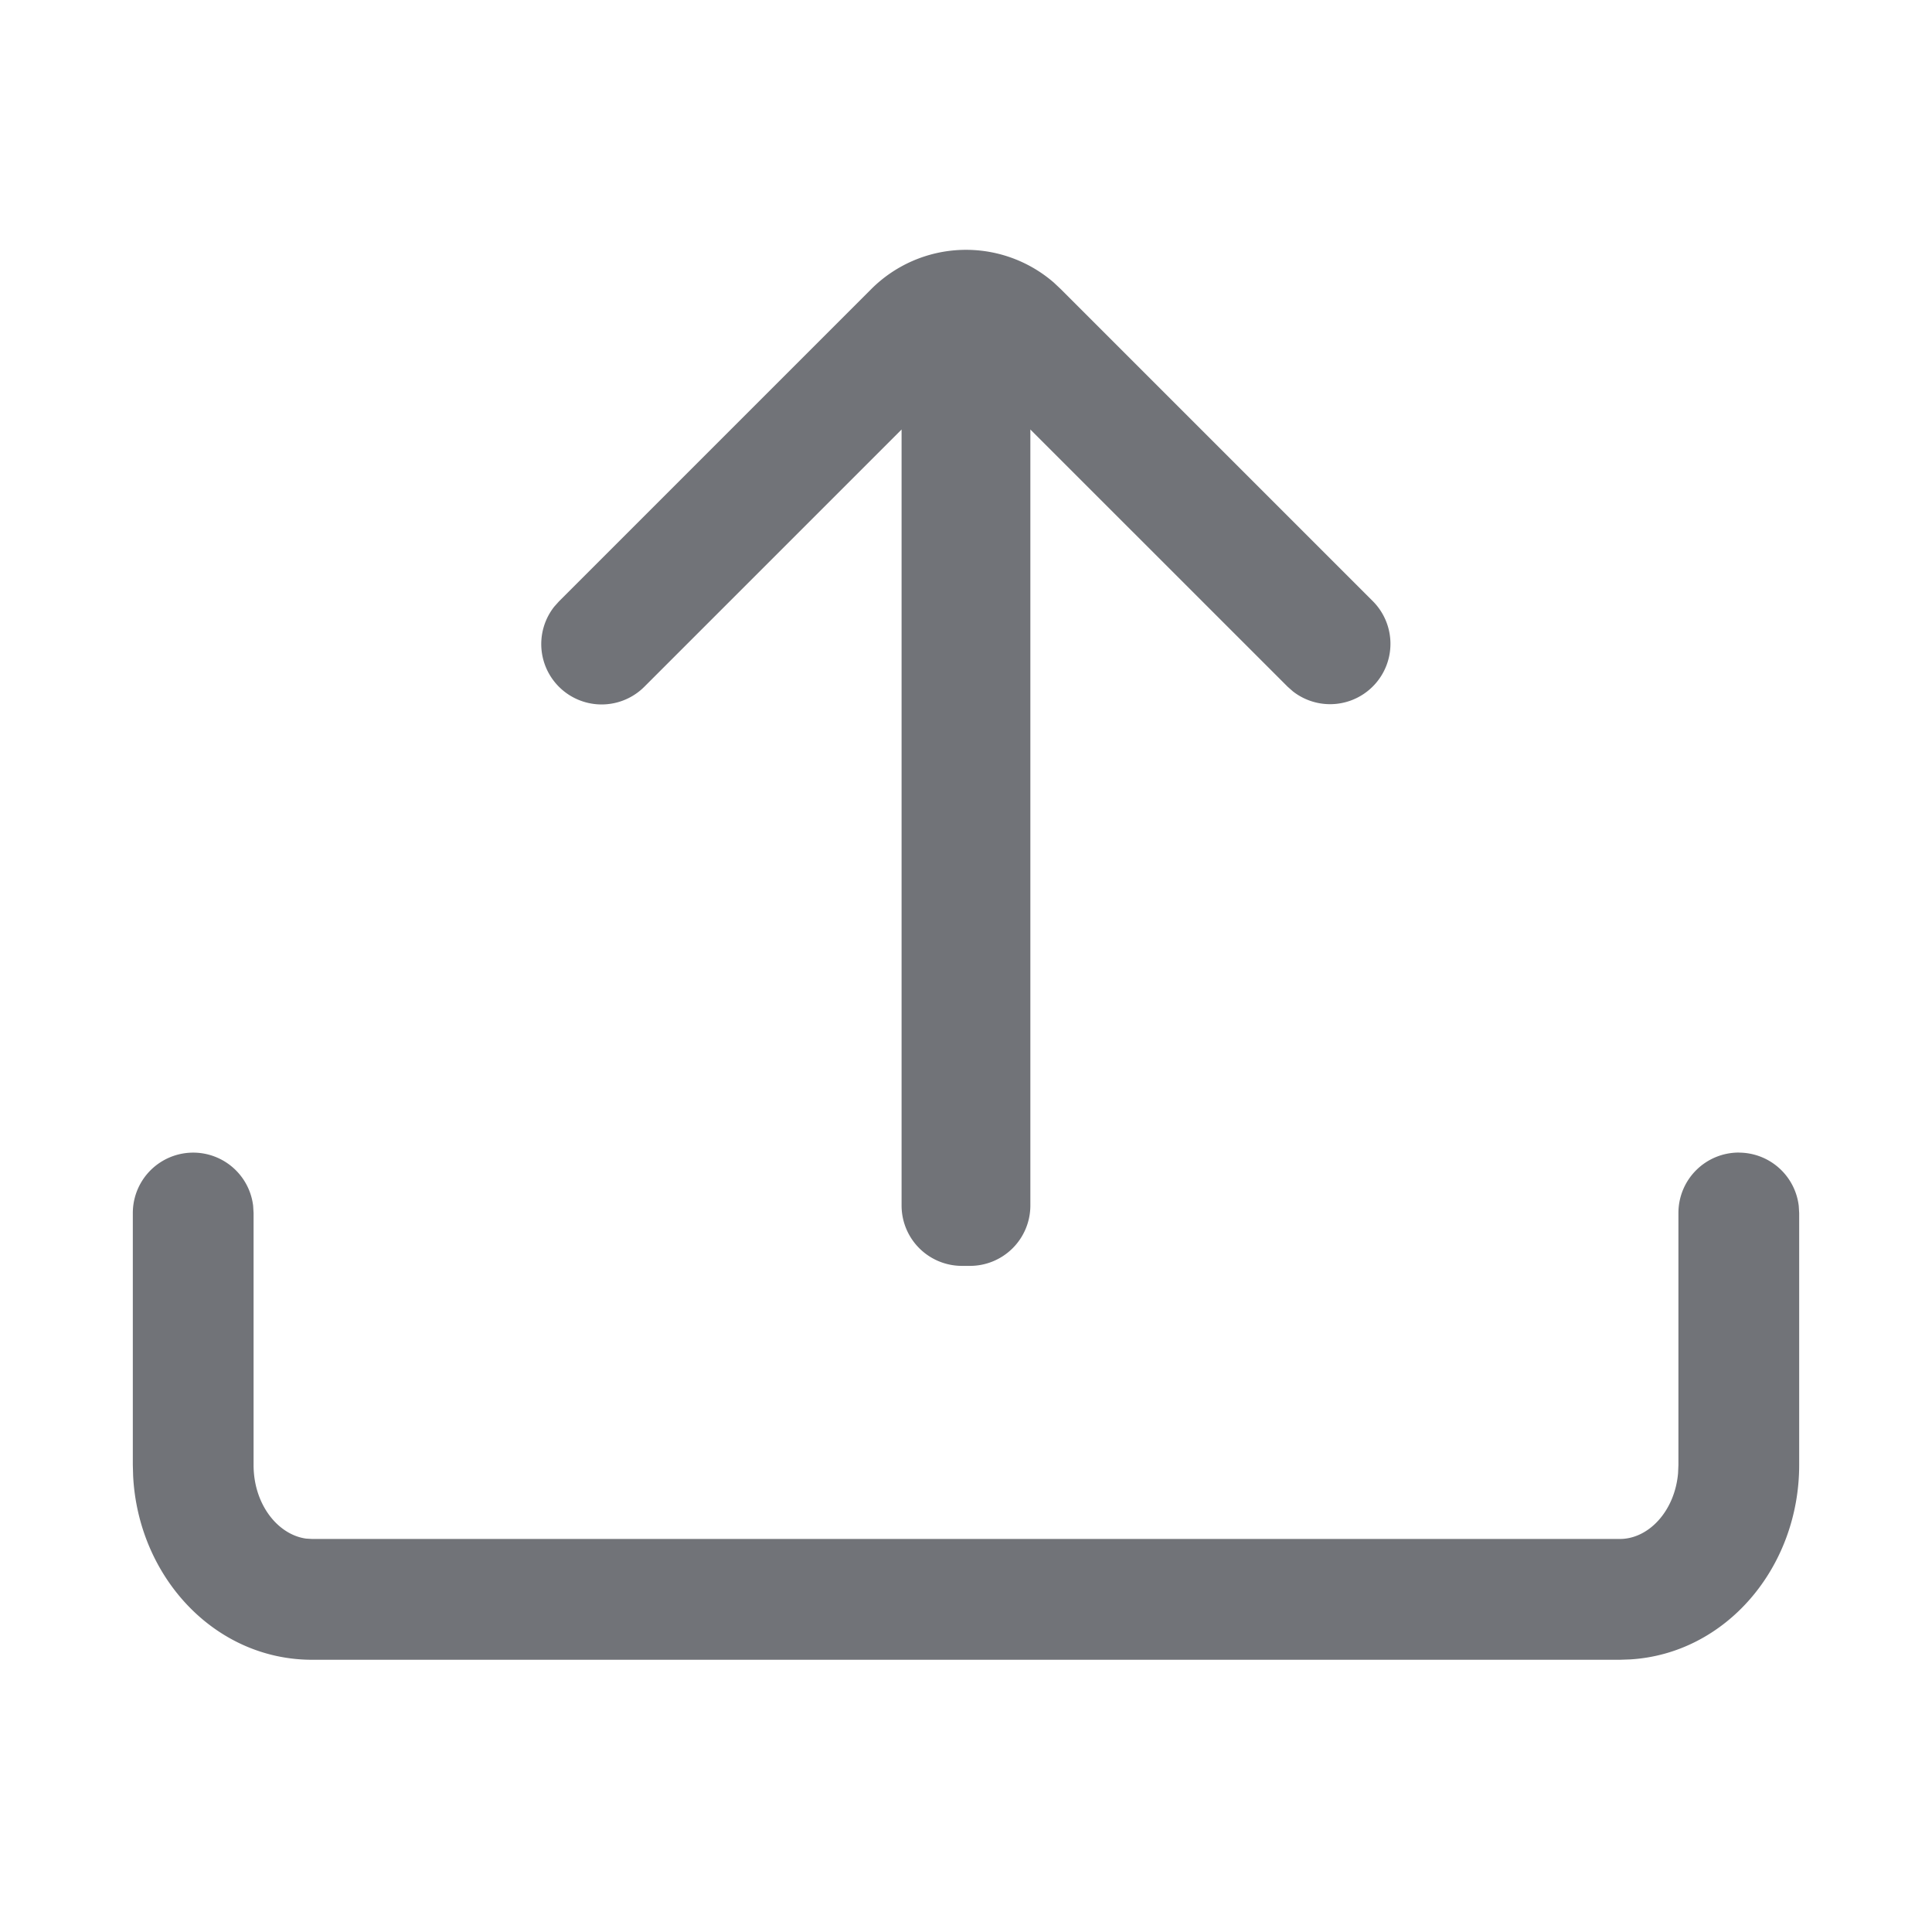 <?xml version="1.0" standalone="no"?><!DOCTYPE svg PUBLIC "-//W3C//DTD SVG 1.1//EN" "http://www.w3.org/Graphics/SVG/1.1/DTD/svg11.dtd"><svg t="1608282714598" class="icon" viewBox="0 0 1024 1024" version="1.1" xmlns="http://www.w3.org/2000/svg" p-id="3685" xmlns:xlink="http://www.w3.org/1999/xlink" width="200" height="200"><defs><style type="text/css"></style></defs><path d="M921.6 610.912a32 32 0 0 1 31.776 28.256l0.224 3.744v133.568c0 54.272-38.784 99.968-89.536 103.04l-5.472 0.192H165.408c-51.552 0-92.128-43.84-94.848-97.472l-0.16-5.76V642.88a32 32 0 0 1 63.776-3.744l0.224 3.744v133.568c0 20.992 12.896 36.96 27.808 39.04l3.2 0.192h693.184c15.104 0 29.024-14.592 30.816-34.816l0.192-4.416V642.88a32 32 0 0 1 32-32zM558.496 149.728l3.712 3.488 165.504 165.504a32 32 0 0 1-42.464 47.712l-2.784-2.464-136.352-136.32v411.296a32 32 0 0 1-32 32h-4.256a32 32 0 0 1-32-32V227.648l-136.32 136.32a32 32 0 0 1-47.744-42.464l2.496-2.784 165.504-165.504a71.04 71.04 0 0 1 96.704-3.488z" fill="#717378" p-id="3686"></path></svg>